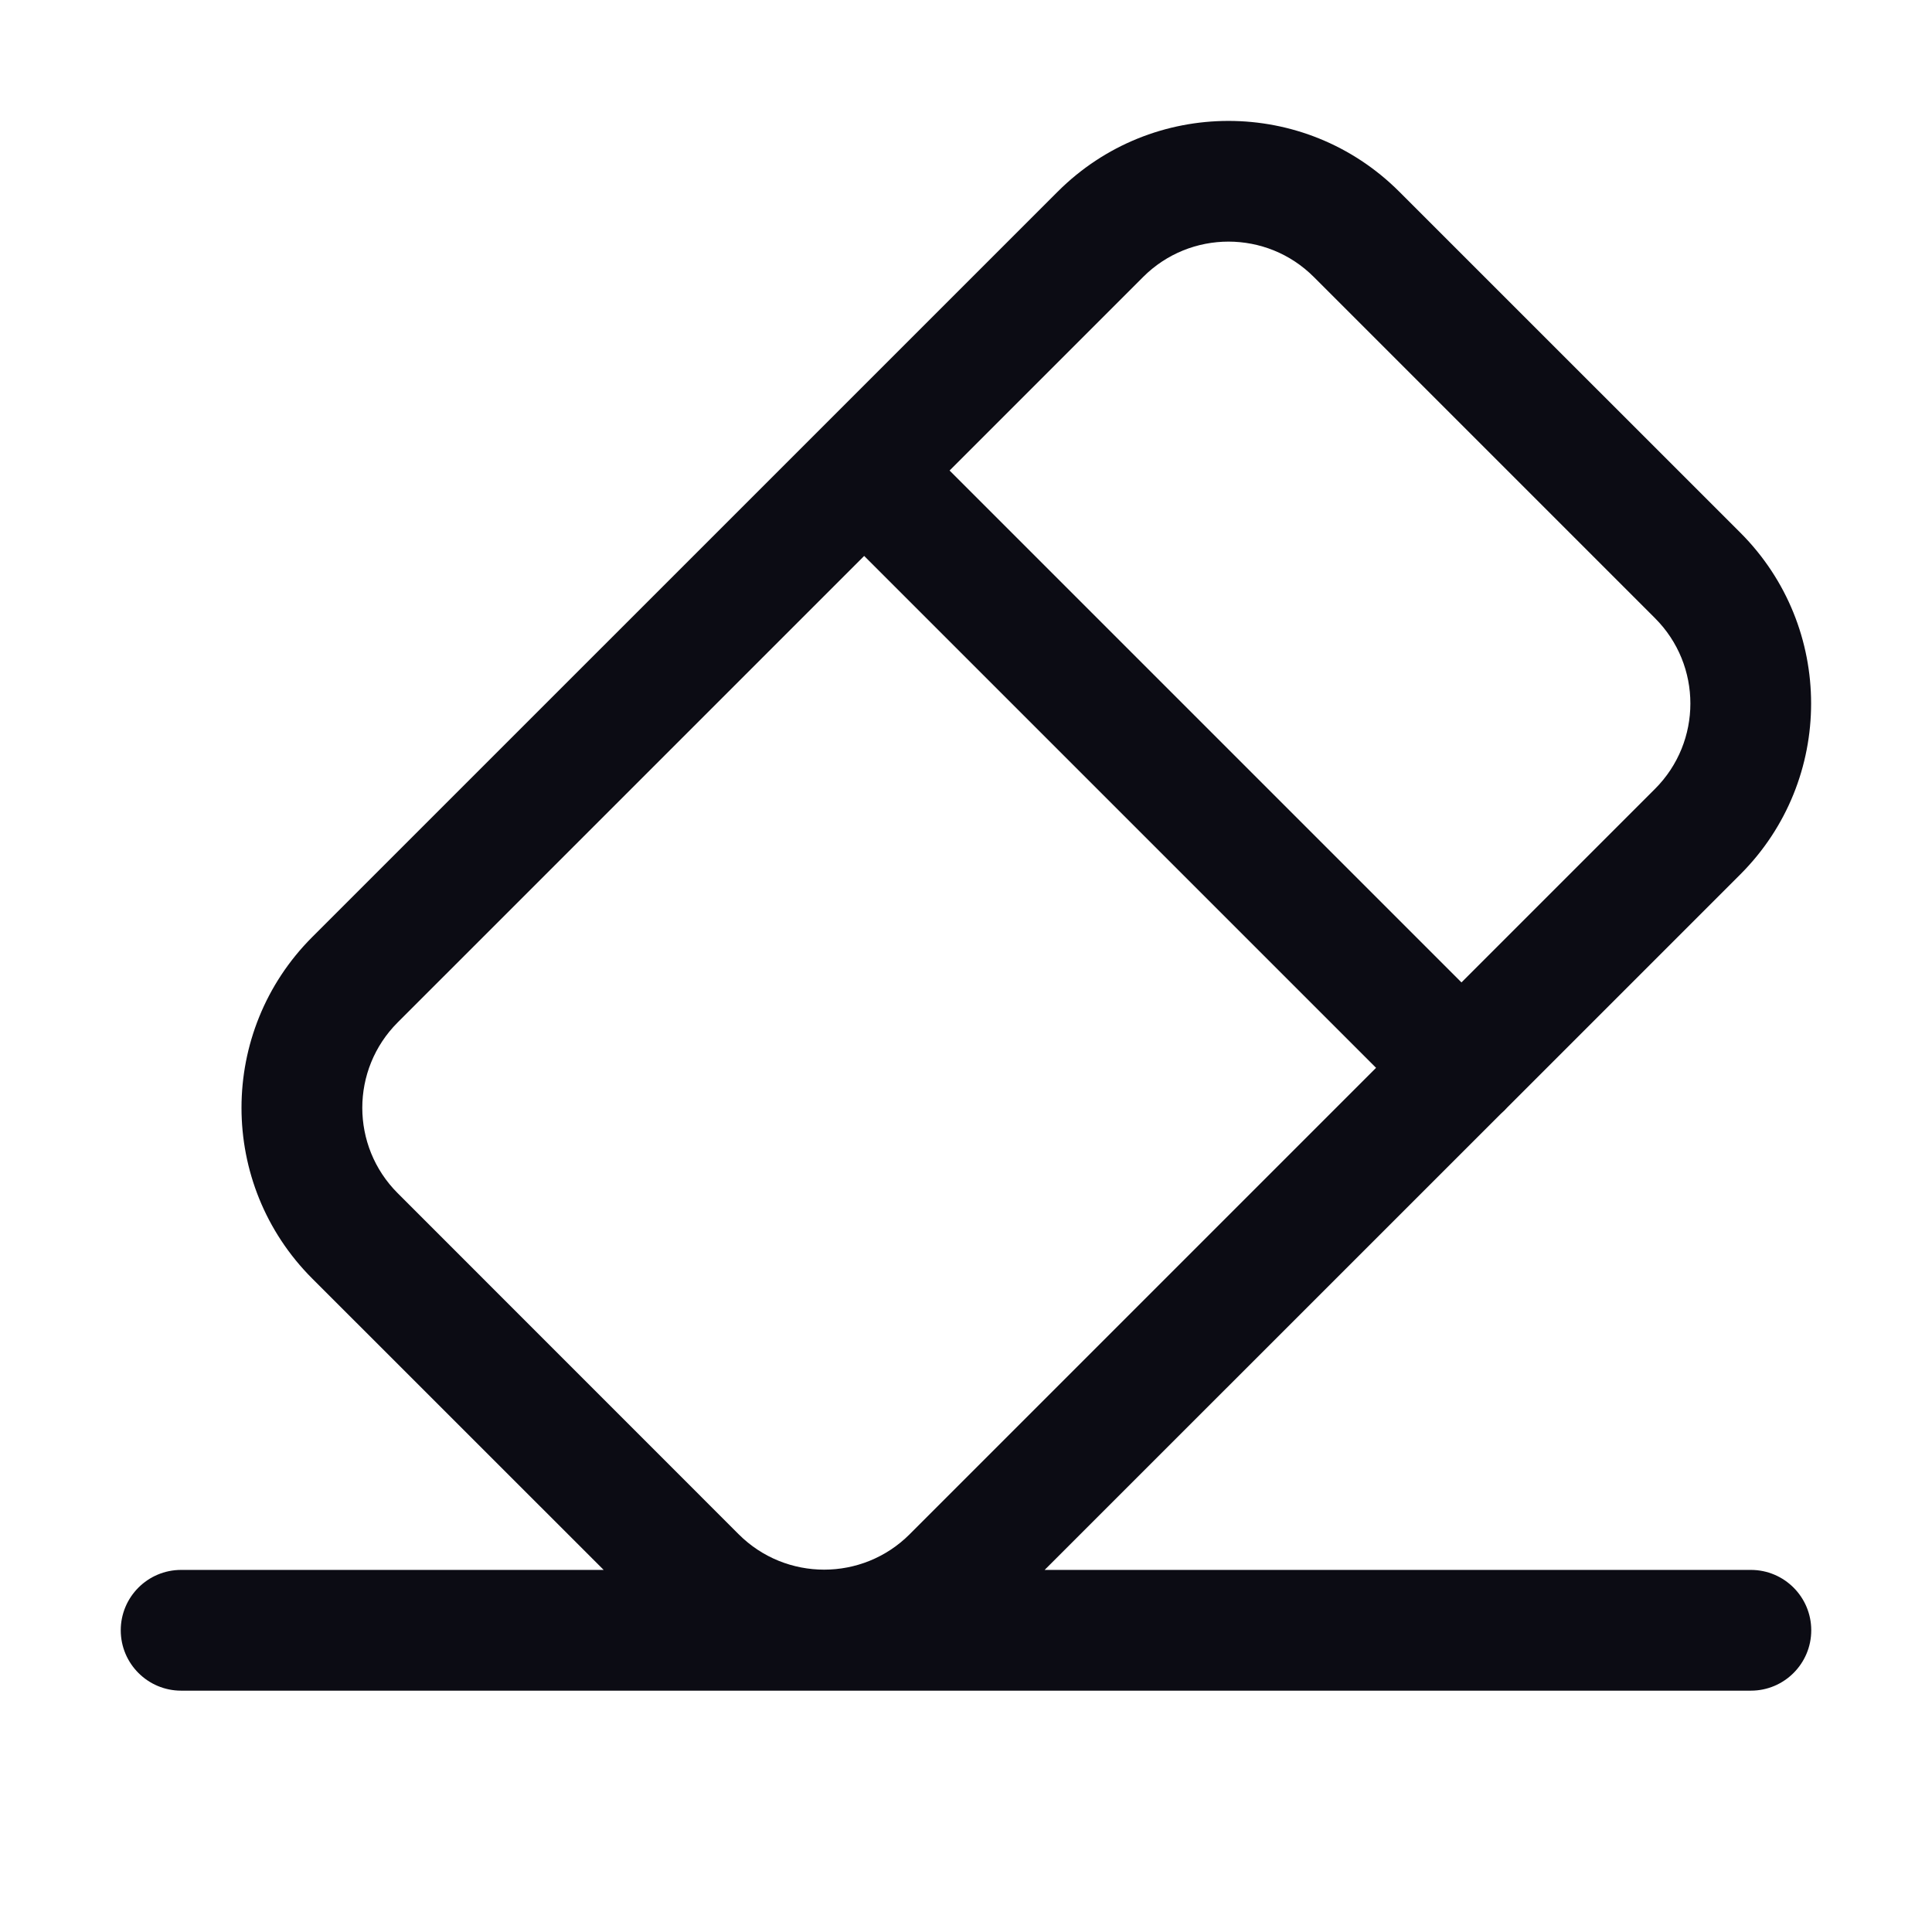<svg width="24" height="24" viewBox="0 0 24 24" fill="none" xmlns="http://www.w3.org/2000/svg">
<path fill-rule="evenodd" clip-rule="evenodd" d="M16.321 3.441L20.559 7.679C21.145 8.264 21.145 9.214 20.559 9.8L18.155 12.204L11.796 5.845L14.2 3.441C14.786 2.855 15.736 2.855 16.321 3.441ZM10.735 6.906L4.94 12.701C4.354 13.287 4.354 14.236 4.94 14.822L9.177 19.06C9.763 19.645 10.713 19.645 11.299 19.06L17.094 13.265L10.735 6.906ZM18.645 13.835L12.977 19.502H21.75C22.164 19.502 22.5 19.838 22.5 20.252C22.5 20.666 22.164 21.002 21.75 21.002H2.25C1.836 21.002 1.5 20.666 1.5 20.252C1.5 19.838 1.836 19.502 2.25 19.502H7.499L3.879 15.883C2.707 14.711 2.707 12.812 3.879 11.64L13.139 2.381C14.311 1.209 16.21 1.209 17.382 2.381L21.62 6.618C22.791 7.79 22.791 9.689 21.62 10.861L18.726 13.755C18.713 13.769 18.7 13.783 18.687 13.796C18.673 13.81 18.659 13.823 18.645 13.835Z" fill="#0C0C14"/>
</svg>
